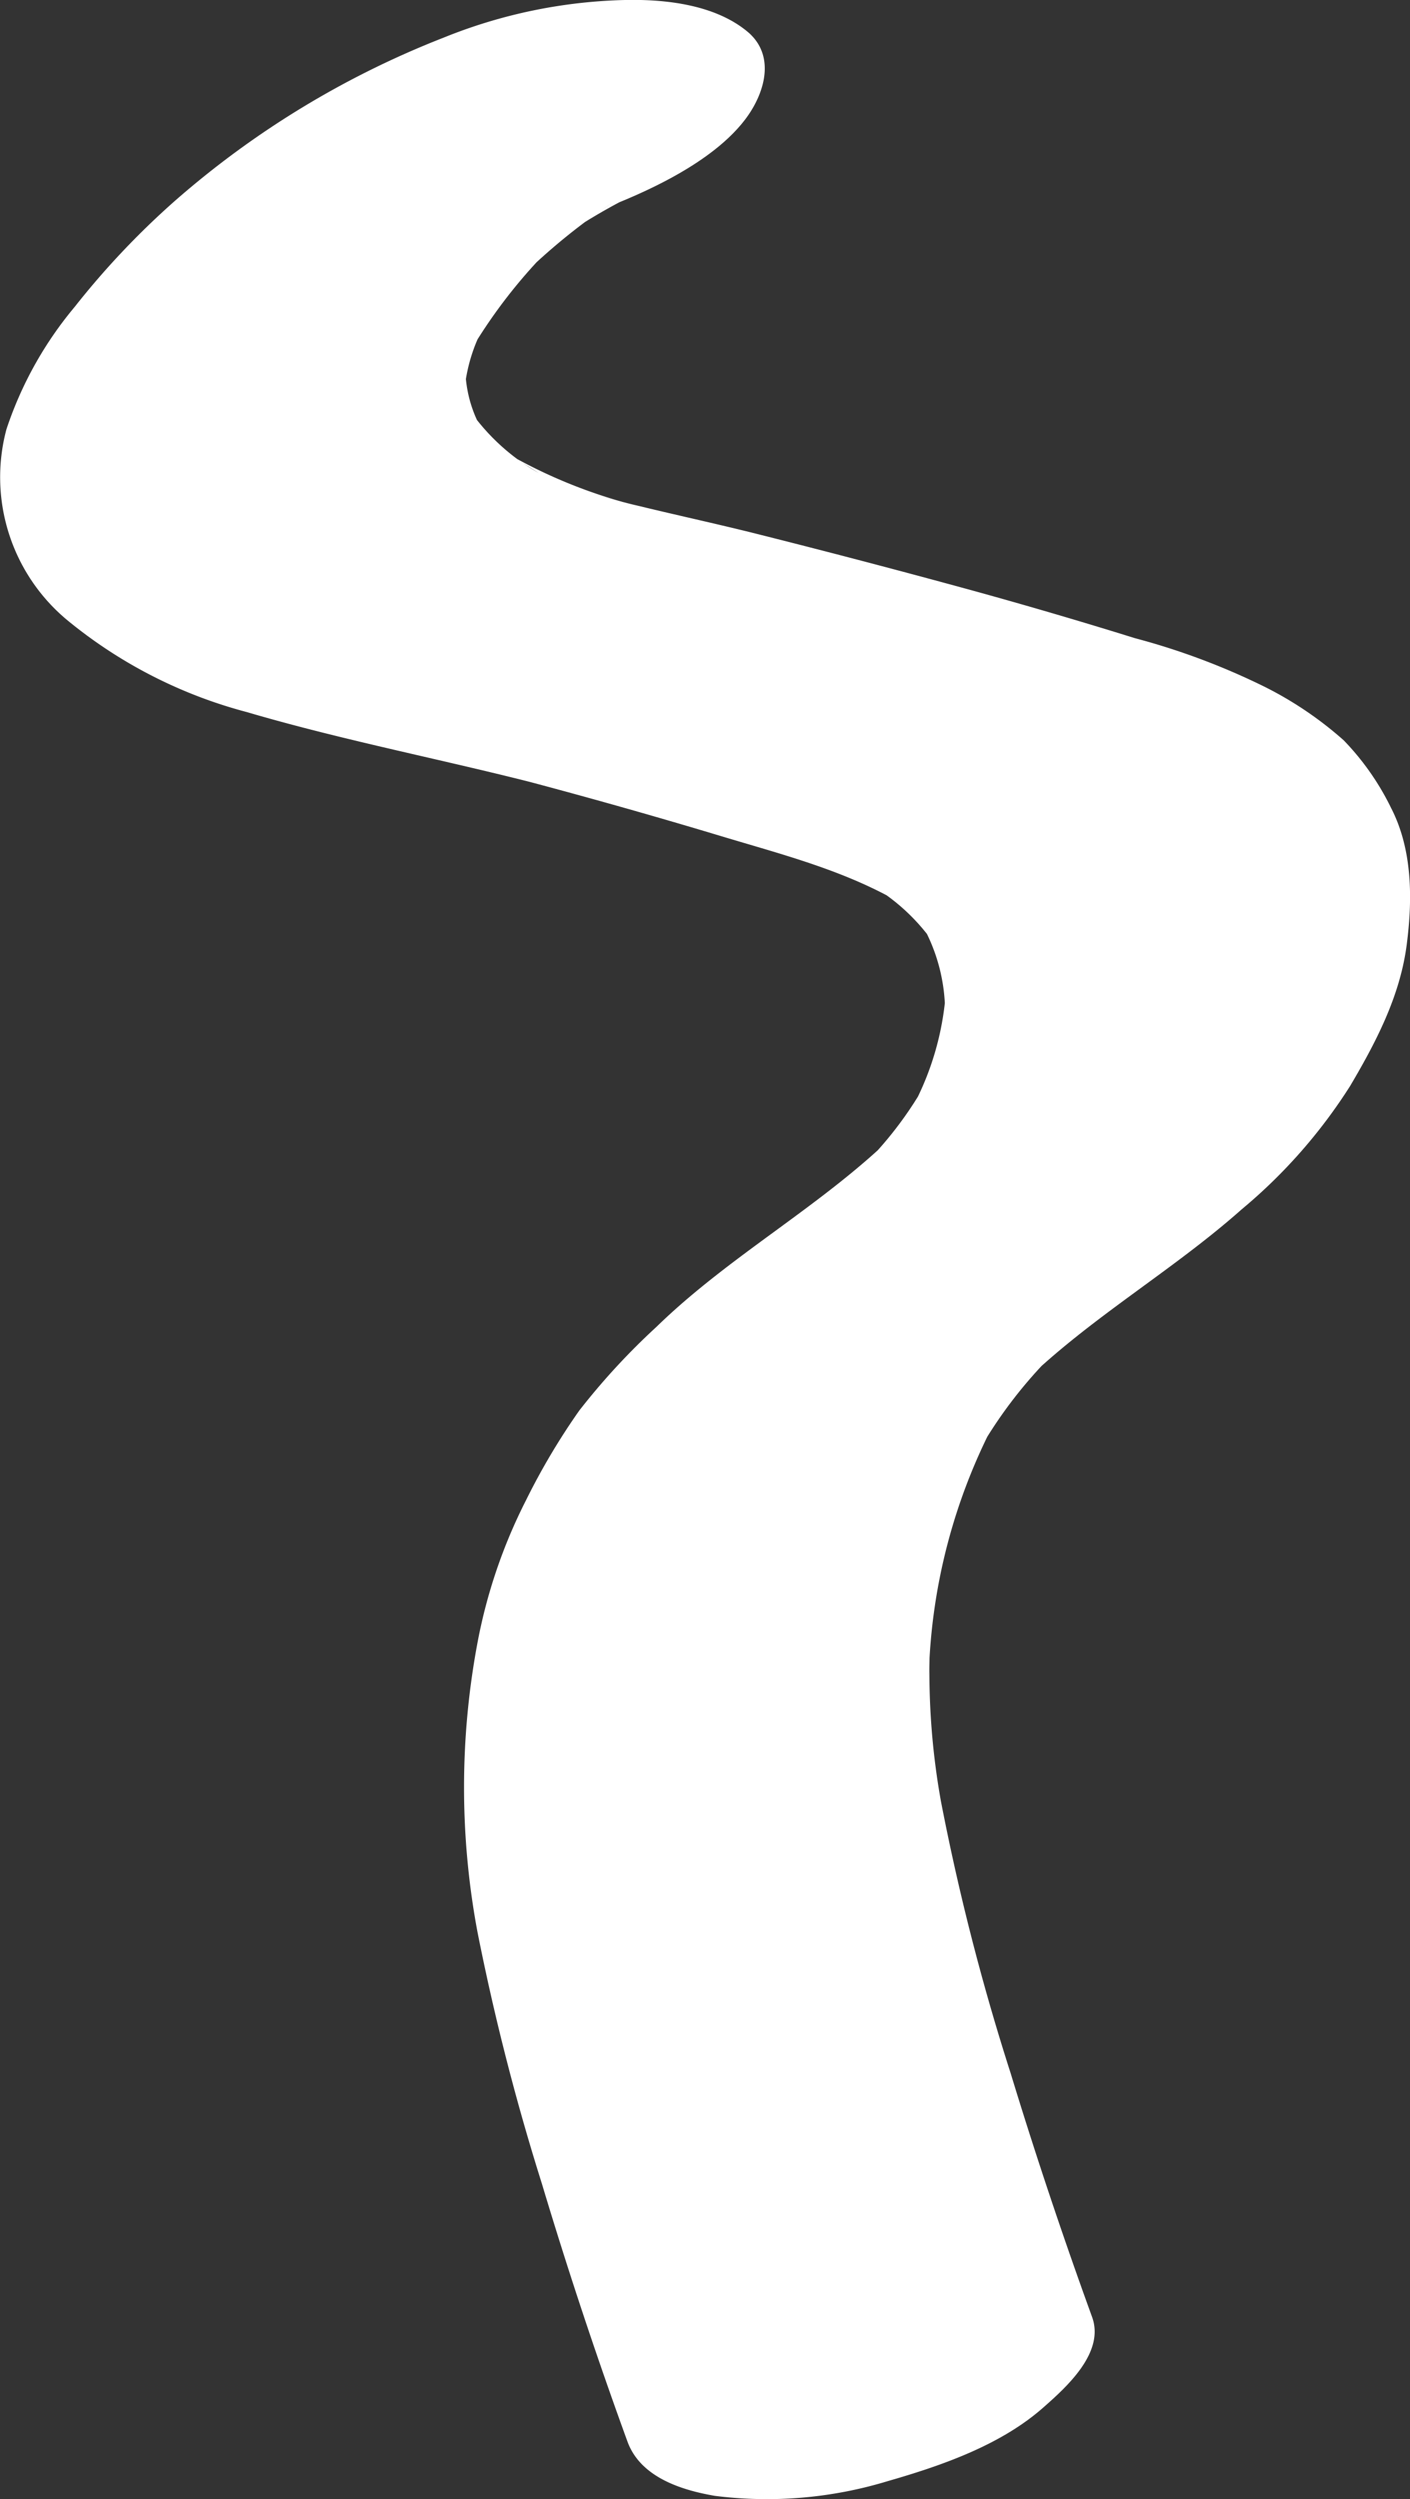 <svg id="レイヤー_1" data-name="レイヤー 1" xmlns="http://www.w3.org/2000/svg" viewBox="0 0 96.77 171.52"><rect x="0" y="0" width="96.77" height="171.52" fill="#333333" stroke="none"/><defs><style>.cls-1{fill:#fff;}</style></defs><path class="cls-1" d="M30.43,2.59A62.42,62.42,0,0,0,12,13.79a55.72,55.72,0,0,0-6.88,7.28,25.67,25.67,0,0,0-4.68,8.4A12.75,12.75,0,0,0,4.6,42.55a32.38,32.38,0,0,0,12.33,6.32c6.8,2,13.8,3.32,20.66,5.11l-2.88-.75q7.42,1.94,14.76,4.15C53.64,58.64,58,59.74,61.84,62l-2.06-1.25a13.76,13.76,0,0,1,4.36,4.06l-1.07-1.71A12.25,12.25,0,0,1,64.85,70l.07-2a19.73,19.73,0,0,1-2.46,8.3l1.16-2.1a25.7,25.7,0,0,1-4.21,5.63l2.11-2.09c-5.06,5-11.39,8.38-16.47,13.33a47.22,47.22,0,0,0-5.3,5.75,46.52,46.52,0,0,0-3.65,6.15,36.36,36.36,0,0,0-3.33,9.78,53.85,53.85,0,0,0,0,19.85,162.51,162.51,0,0,0,4.41,17.24c1.8,6,3.76,11.9,5.89,17.75.9,2.44,3.71,3.32,6,3.71a28.44,28.44,0,0,0,11.82-1c3.72-1.07,7.78-2.47,10.72-5.07,1.59-1.4,4.23-3.77,3.34-6.21-2-5.51-3.87-11.09-5.58-16.7a161.21,161.21,0,0,1-4.8-18.73,50.26,50.26,0,0,1-.76-10.39l-.07,2A39.79,39.79,0,0,1,68.3,97.54l-1.16,2.11A31.21,31.21,0,0,1,72.21,93L70.1,95.05C74.72,90.5,80.4,87.28,85.22,83a36.28,36.28,0,0,0,7.45-8.48c1.77-3,3.41-6.14,3.87-9.65.41-3.13.41-6.55-1.07-9.42a18,18,0,0,0-3.25-4.64,25,25,0,0,0-5.42-3.67,47.78,47.78,0,0,0-8.91-3.34q-5.46-1.7-11-3.23-7.29-2-14.64-3.85C48.51,35.77,44.7,35,41,34l2.87.75a35,35,0,0,1-8.89-3.53l2,1.25a14.52,14.52,0,0,1-4.81-4.41l1.07,1.71a8.75,8.75,0,0,1-1.3-4.91l-.07,2a11.48,11.48,0,0,1,1.43-4.63l-1.16,2.11a36,36,0,0,1,6-7.69L36,18.78A42.41,42.41,0,0,1,42,13.93l-2.93,2a41.53,41.53,0,0,1,4.9-2.79l-3.62,1.72c.73-.34,1.47-.67,2.21-1,2.92-1.2,6.72-3.12,8.67-5.78,1.23-1.68,2-4.19.16-5.83C49.14.31,45.66-.06,42.9,0A35.31,35.31,0,0,0,30.43,2.59Z"/></svg>